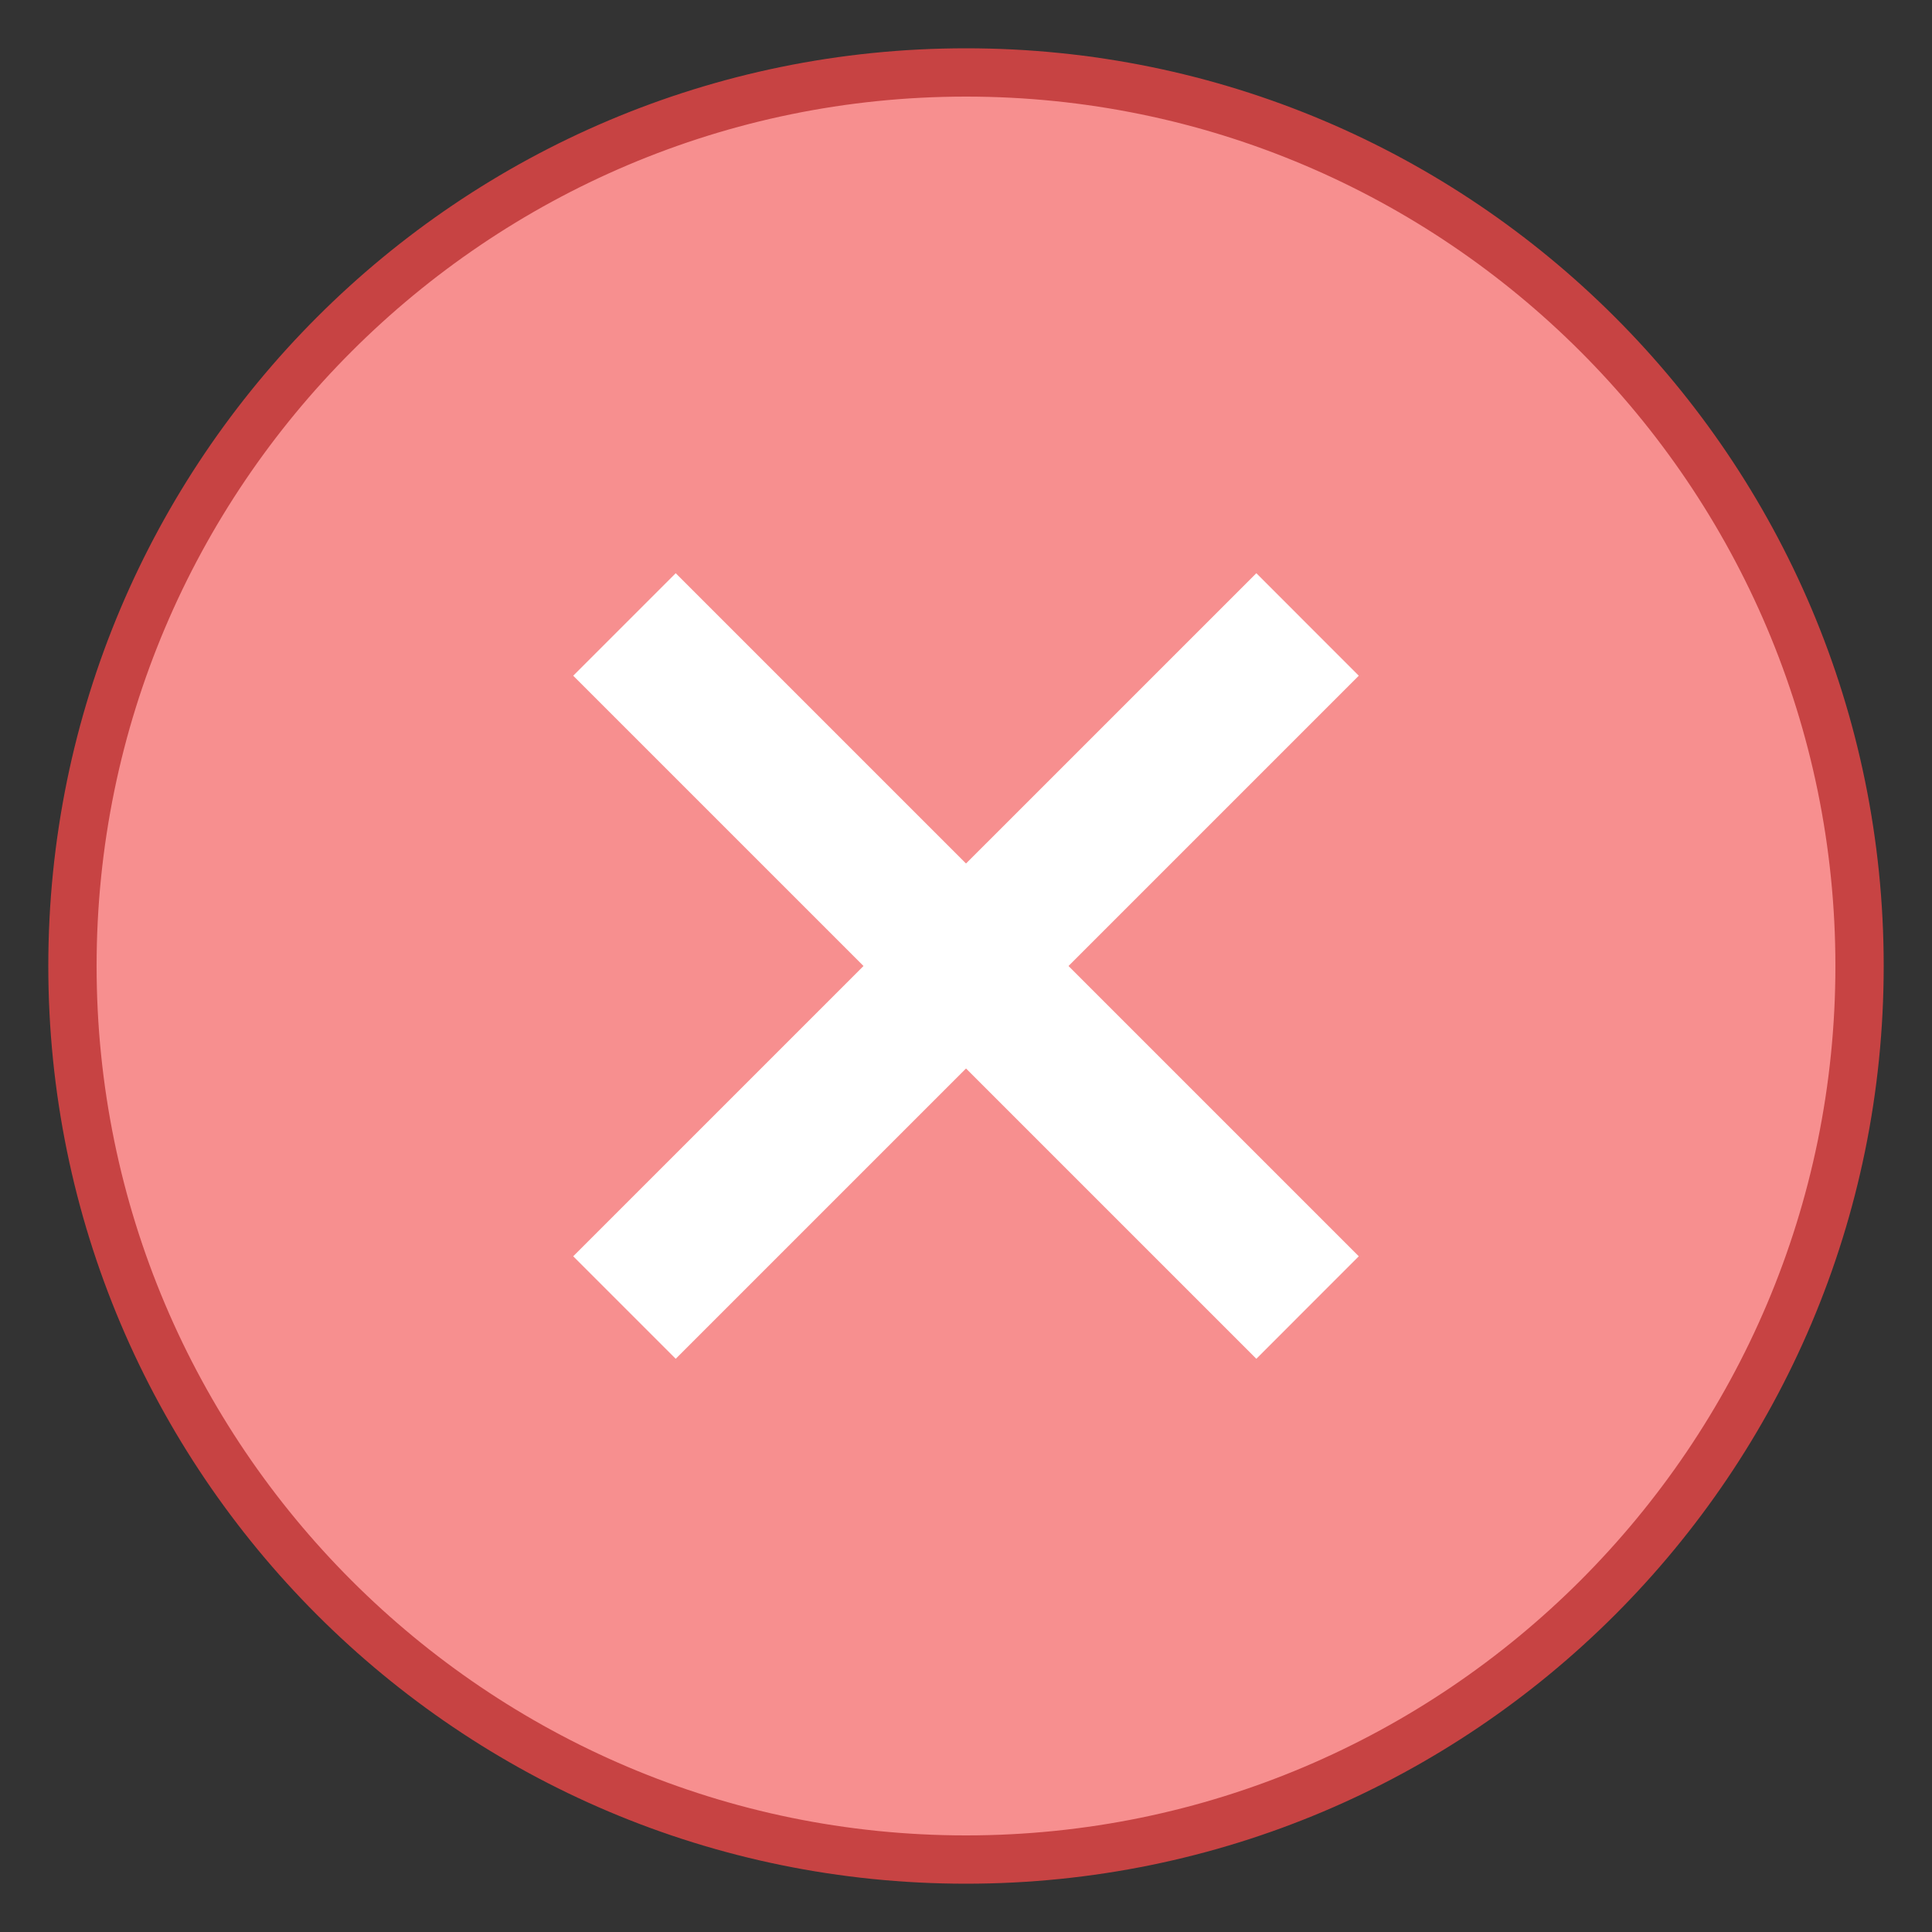 <svg width="36" height="36" viewBox="0 0 36 36" fill="none" xmlns="http://www.w3.org/2000/svg">
<rect x="0" y="0" width="36" height="36" fill="#333333" stroke="none"/>
<path d="M18 34.65C8.819 34.65 1.35 27.181 1.35 18C1.35 8.819 8.819 1.35 18 1.35C27.181 1.35 34.65 8.819 34.65 18C34.65 27.181 27.181 34.65 18 34.65Z" fill="#F78F8F"/>
<path d="M18 1.8C26.932 1.8 34.2 9.067 34.2 18C34.2 26.933 26.932 34.2 18 34.2C9.067 34.2 1.8 26.933 1.8 18C1.8 9.067 9.067 1.8 18 1.8ZM18 0.9C8.556 0.9 0.9 8.556 0.9 18C0.9 27.444 8.556 35.1 18 35.1C27.444 35.1 35.1 27.444 35.1 18C35.1 8.556 27.444 0.9 18 0.9Z" fill="#C74343"/>
<path d="M12.591 25.319L10.681 23.409L23.41 10.681L25.319 12.591L12.591 25.319Z" fill="white"/>
<path d="M10.681 12.591L12.591 10.681L25.319 23.409L23.41 25.319L10.681 12.591Z" fill="white"/>
</svg>
